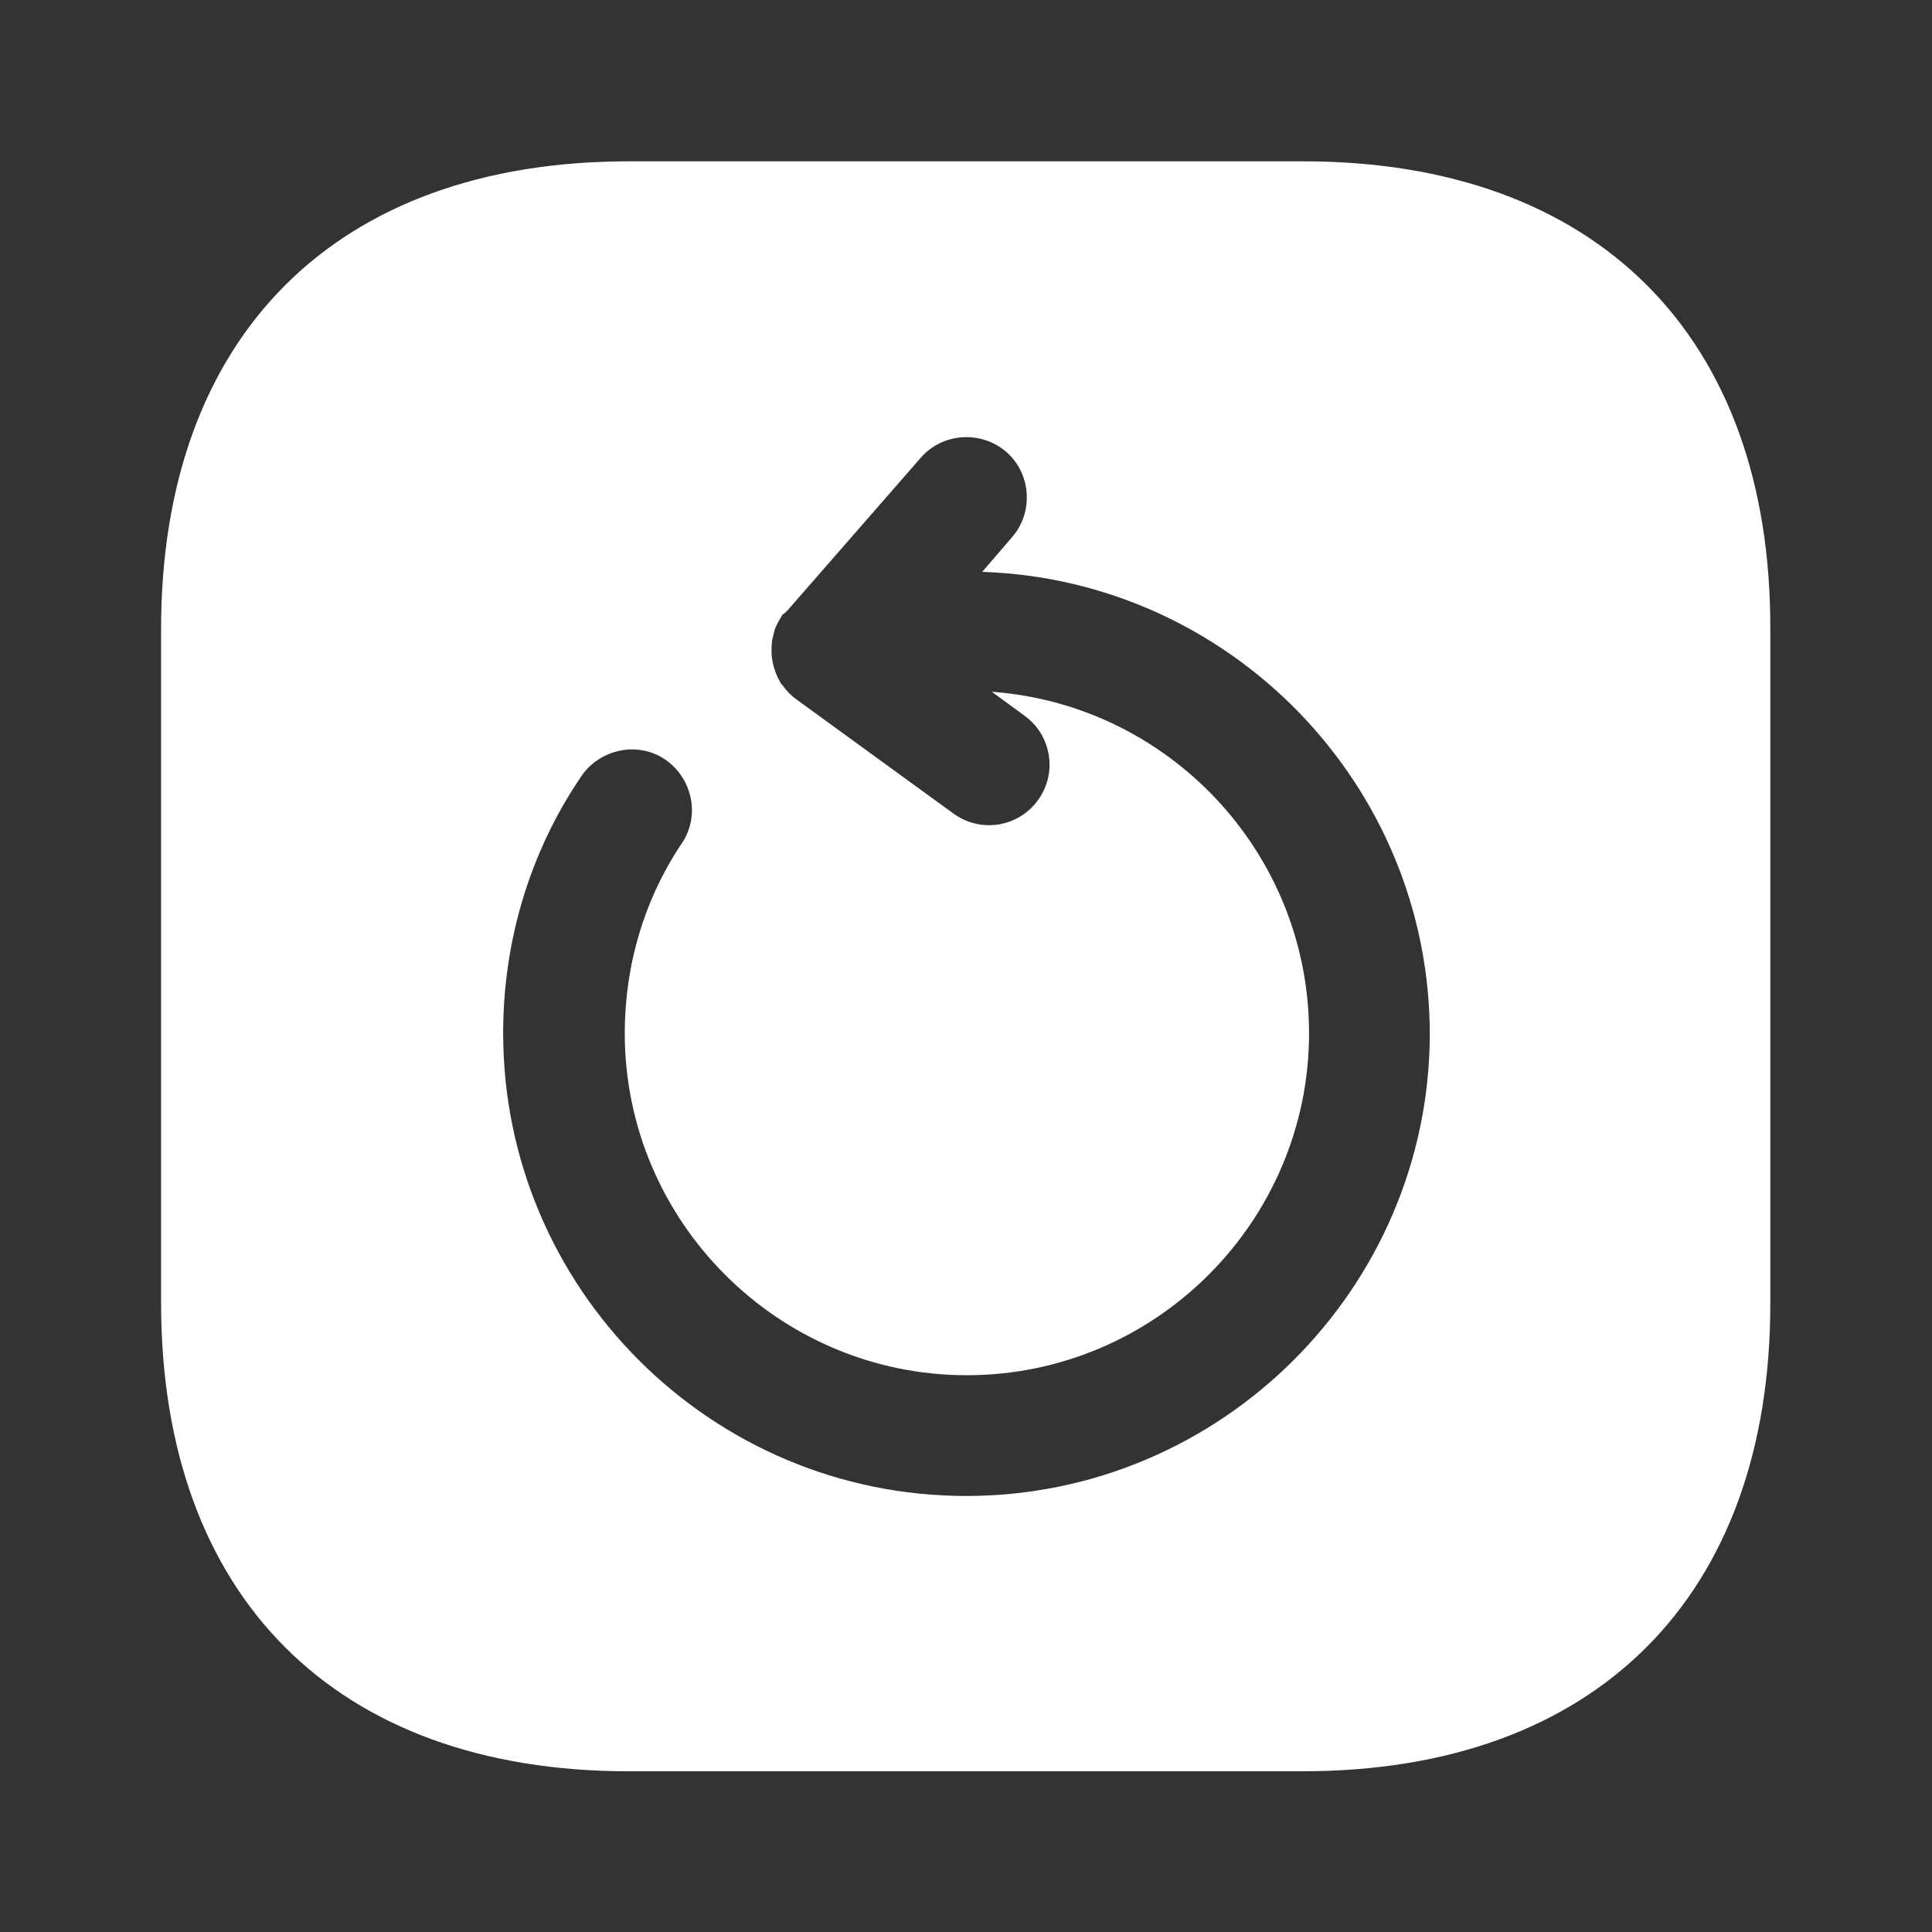 <svg width="16" height="16" viewBox="0 0 16 16" fill="none" xmlns="http://www.w3.org/2000/svg">
<rect x="0" y="0" width="16" height="16" fill="#333333" stroke="none"/>
<path d="M10.794 1.336H5.207C2.781 1.336 1.334 2.783 1.334 5.209V10.789C1.334 13.223 2.781 14.669 5.207 14.669H10.787C13.214 14.669 14.661 13.223 14.661 10.796V5.209C14.667 2.783 13.221 1.336 10.794 1.336ZM8.001 12.389C5.887 12.389 4.167 10.669 4.167 8.556C4.167 7.796 4.387 7.056 4.814 6.429C4.967 6.203 5.281 6.136 5.507 6.289C5.734 6.443 5.801 6.756 5.647 6.983C5.334 7.449 5.174 7.996 5.174 8.556C5.174 10.116 6.447 11.389 8.007 11.389C9.567 11.389 10.841 10.116 10.841 8.556C10.841 7.063 9.681 5.836 8.214 5.729L8.487 5.929C8.707 6.089 8.761 6.403 8.594 6.629C8.434 6.849 8.121 6.903 7.894 6.736L6.601 5.796C6.554 5.763 6.514 5.723 6.481 5.676C6.474 5.669 6.467 5.663 6.461 5.649C6.434 5.603 6.414 5.549 6.401 5.496C6.387 5.429 6.387 5.369 6.394 5.303C6.401 5.276 6.407 5.249 6.414 5.223C6.427 5.176 6.454 5.136 6.481 5.089C6.494 5.083 6.507 5.069 6.521 5.056L7.627 3.789C7.807 3.583 8.127 3.563 8.334 3.743C8.541 3.923 8.561 4.243 8.381 4.449L8.134 4.736C10.187 4.803 11.841 6.496 11.841 8.569C11.834 10.669 10.114 12.389 8.001 12.389Z" fill="white"/>
</svg>
